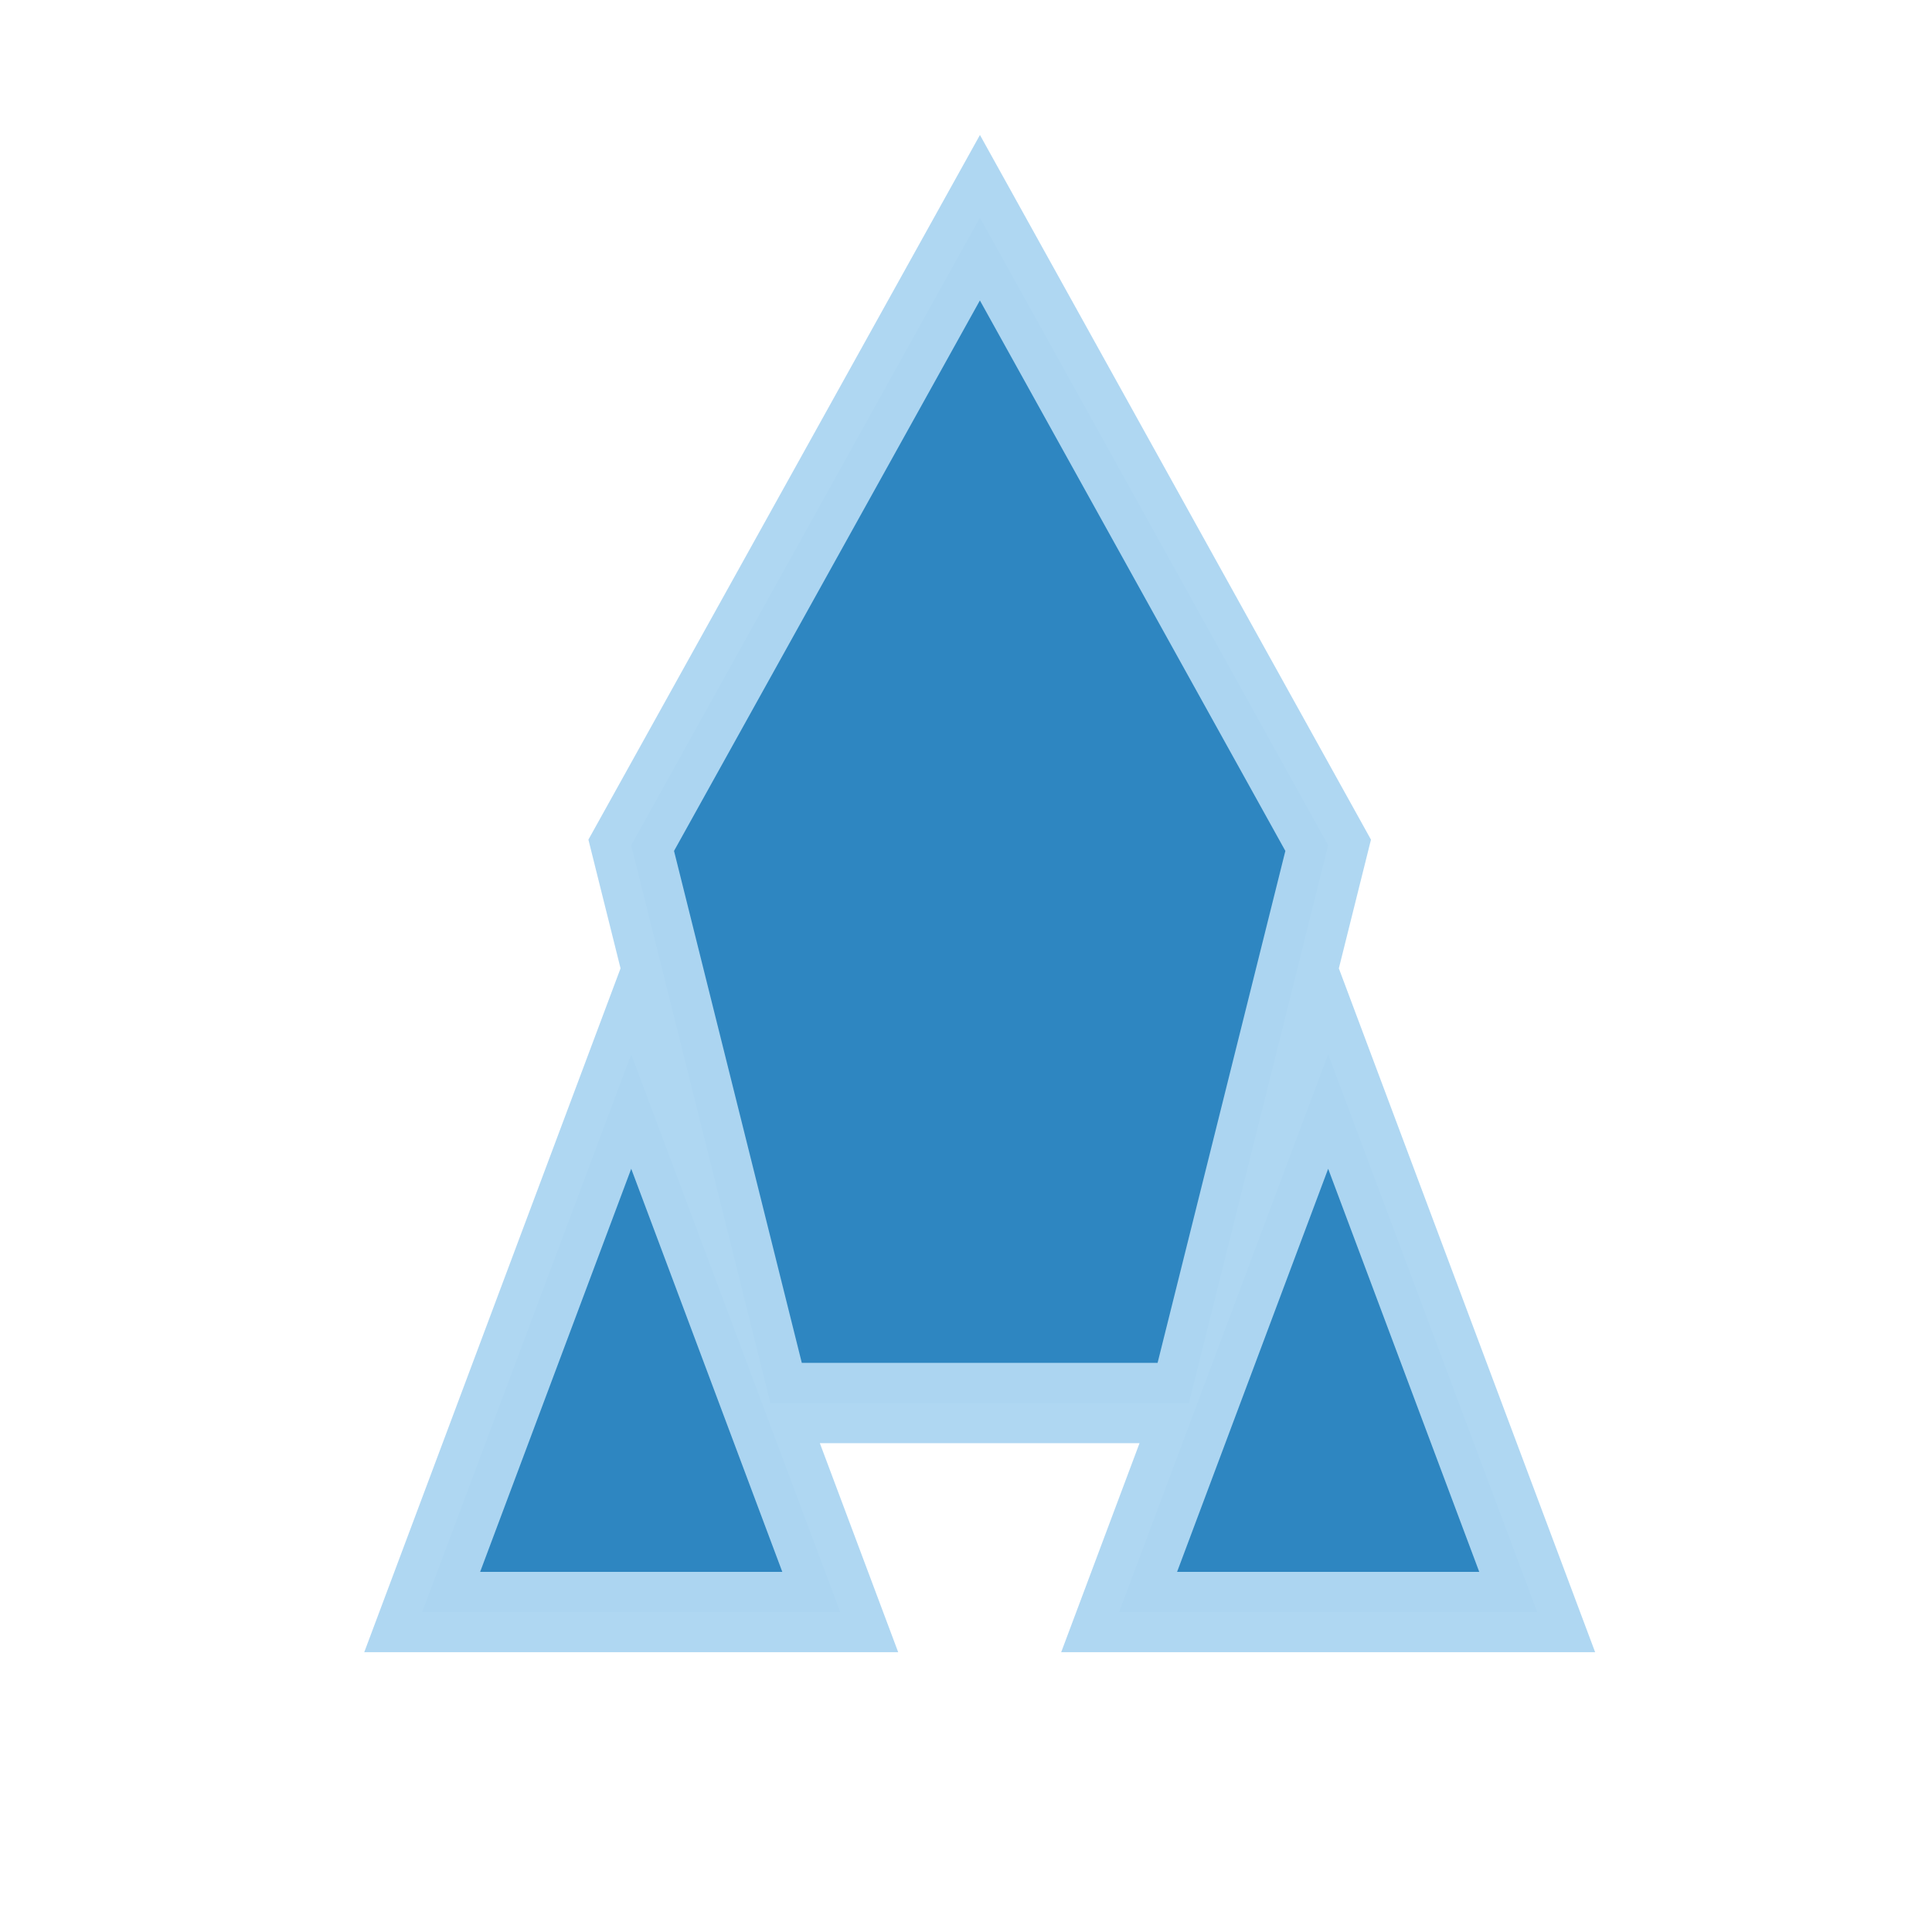 <?xml version="1.0" encoding="UTF-8" standalone="no"?>
<svg
   xmlns:dc="http://purl.org/dc/elements/1.1/"
   xmlns:cc="http://creativecommons.org/ns#"
   xmlns:rdf="http://www.w3.org/1999/02/22-rdf-syntax-ns#"
   xmlns:svg="http://www.w3.org/2000/svg"
   xmlns="http://www.w3.org/2000/svg"
   width="16"
   height="16"
   viewBox="0 0 4.233 4.233"
   version="1.1"
   id="svg8">
  <defs
     id="defs2" />
  <path
     id="path879"
     d="m 2.381,2.91 0,-1.058"
     style="opacity:1;vector-effect:none;fill:#1a1a1a;fill-opacity:1;stroke:none;stroke-width:0.176;stroke-linecap:butt;stroke-linejoin:bevel;stroke-miterlimit:4;stroke-dasharray:none;stroke-dashoffset:0;stroke-opacity:1" />
  <path
     style="fill:#2e86c1;fill-opacity:1;stroke:#aed6f1;stroke-width:0.176;stroke-linecap:butt;stroke-linejoin:miter;stroke-opacity:0.984;stroke-miterlimit:4;stroke-dasharray:none"
     d="M 2.147,0.477 1.383,1.852 1.688,3.074 H 2.605 L 2.91,1.852 Z M 1.383,2.31 0.925,3.532 H 1.841 Z m 1.527,0 -0.458,1.222 h 0.916 z"
     id="path850-2-7-4" />
</svg>
